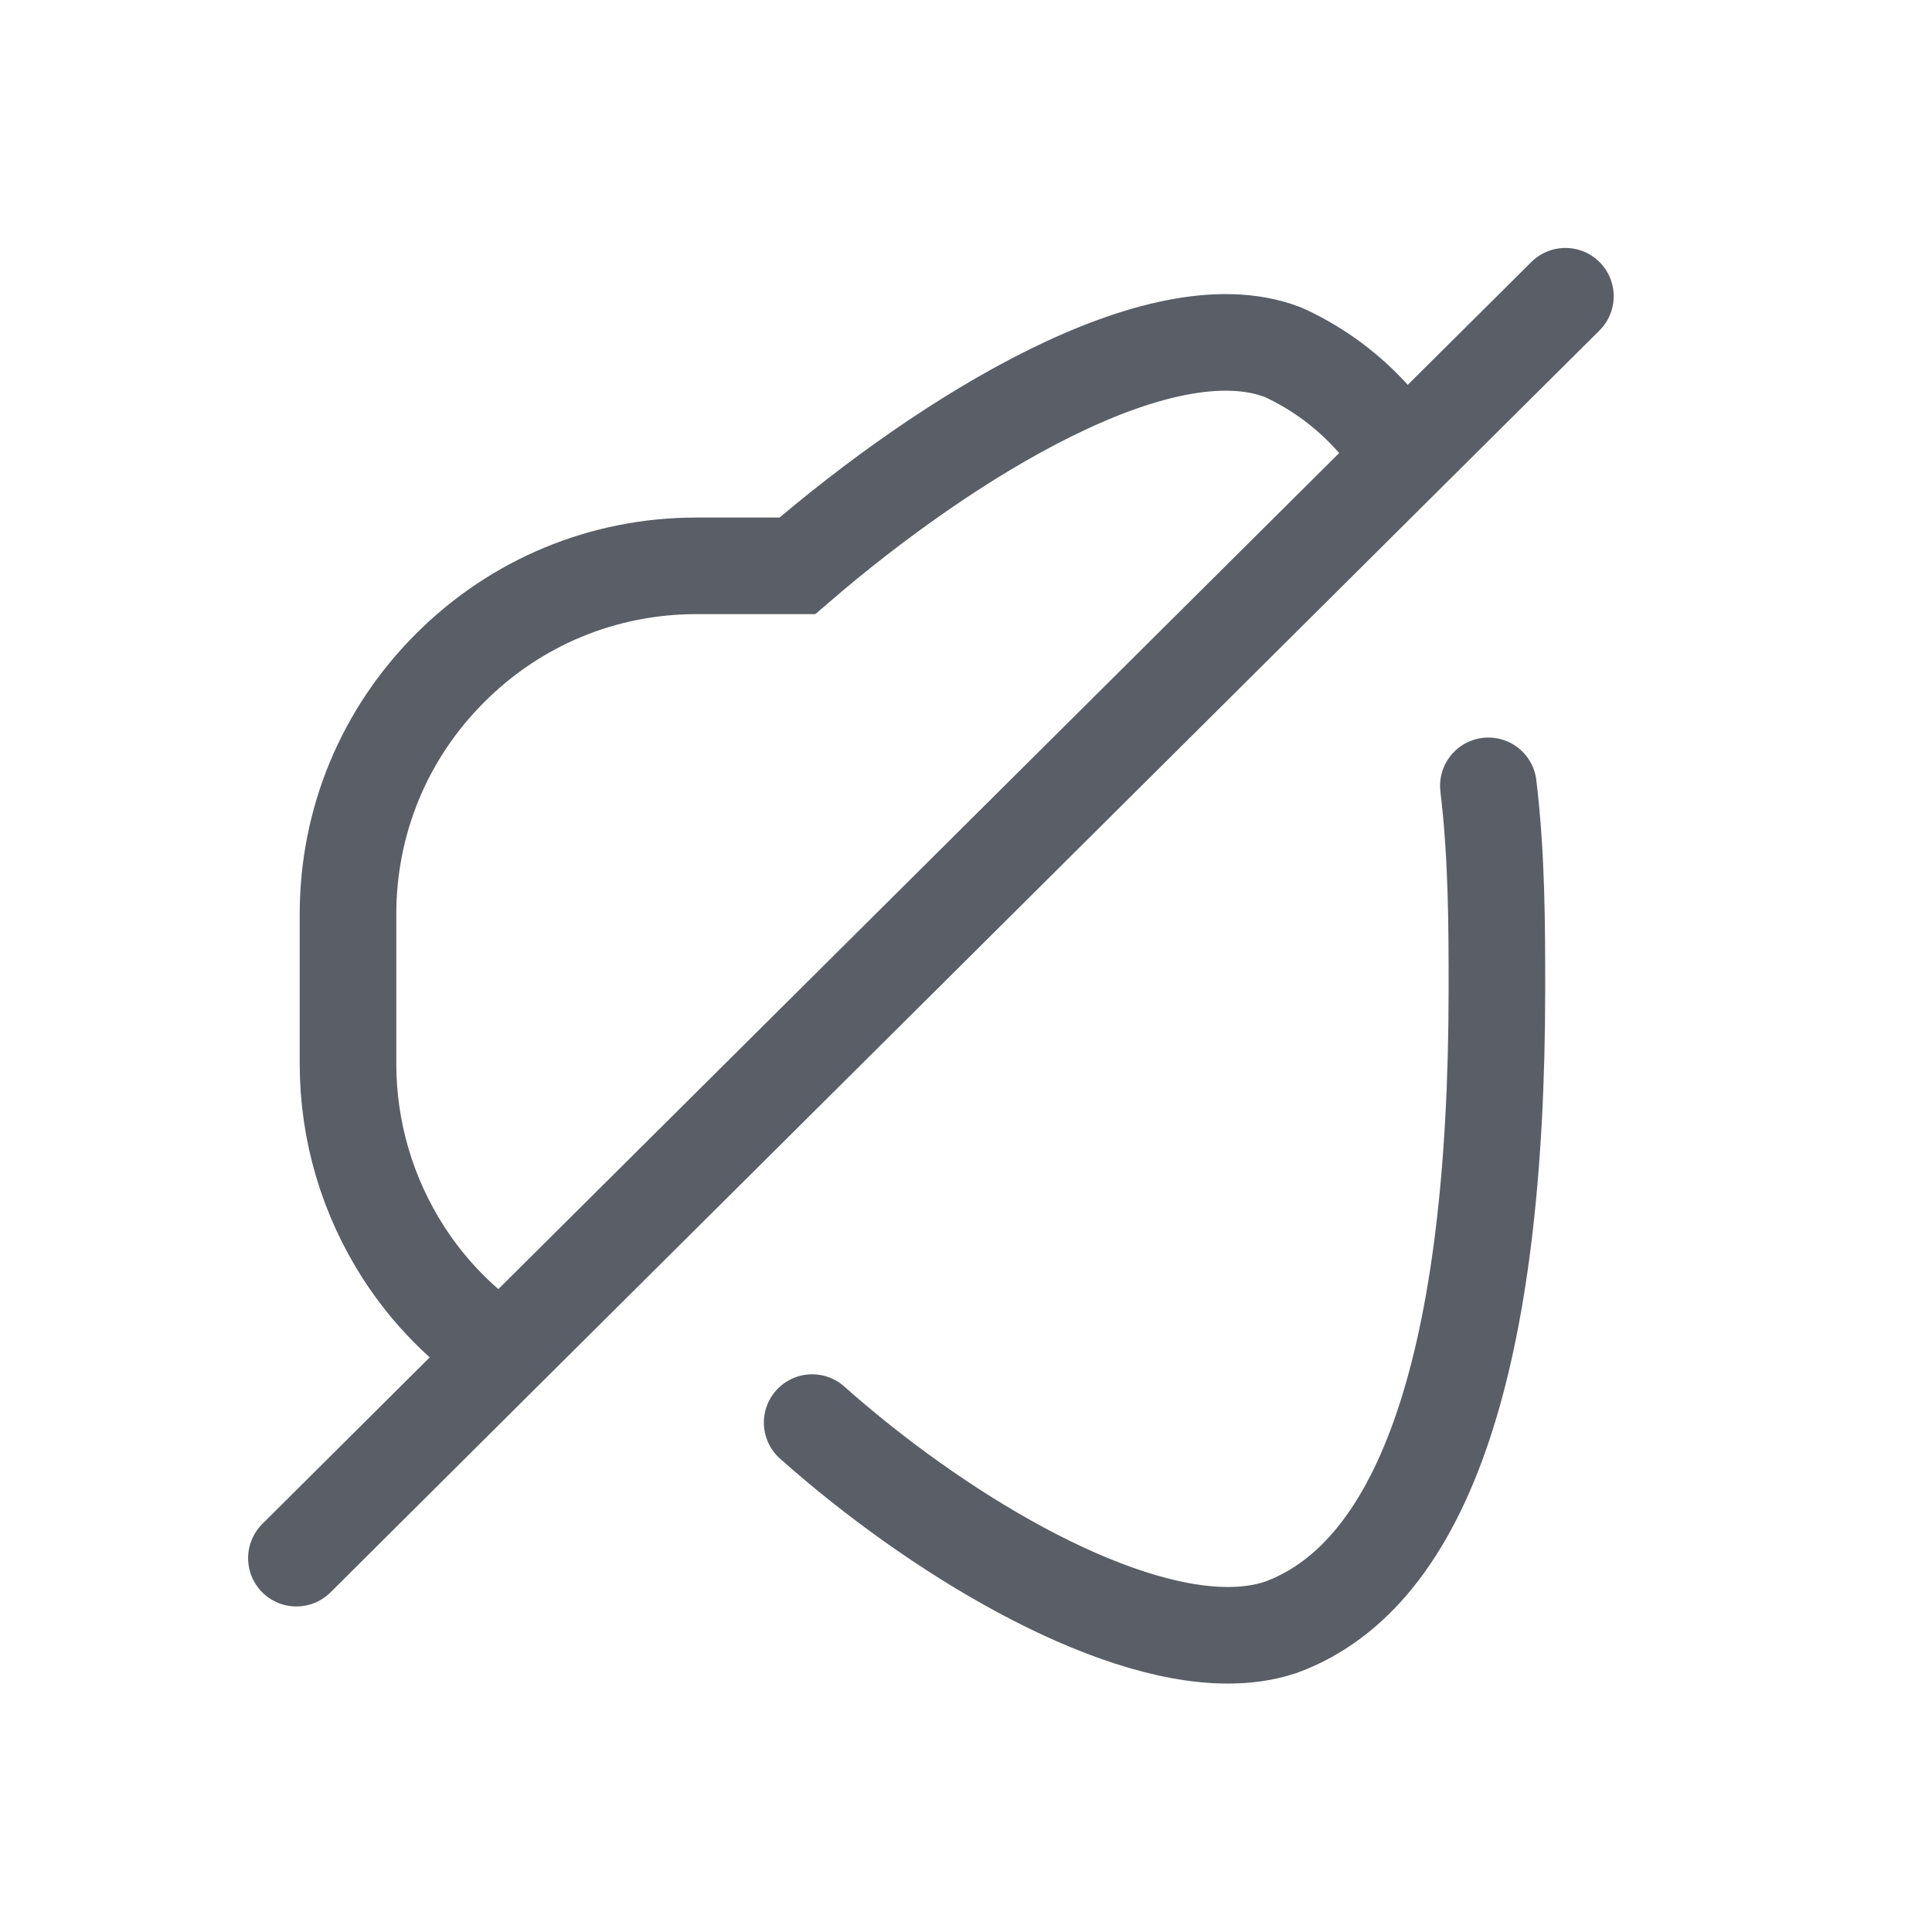 <svg width="24" height="24" viewBox="0 0 24 24" fill="none" xmlns="http://www.w3.org/2000/svg">
<path d="M10.089 17.672C11.62 19.033 13.752 20.314 15.252 20.314C15.485 20.314 15.704 20.284 15.901 20.218C15.907 20.216 15.912 20.214 15.92 20.212C17.695 19.553 18.595 16.886 18.595 12.285C18.595 11.516 18.595 10.643 18.489 9.762M19.446 3.68L17.422 5.692M17.422 5.692C17.317 5.523 17.201 5.362 17.069 5.212C16.759 4.863 16.387 4.585 15.966 4.388C15.95 4.38 15.935 4.375 15.92 4.369C14.407 3.803 11.779 5.415 9.905 7.029H8.652C7.496 7.029 6.41 7.479 5.592 8.297C4.773 9.115 4.323 10.201 4.323 11.358V13.213C4.323 14.05 4.563 14.862 5.016 15.565C5.337 16.062 5.755 16.482 6.243 16.808M17.422 5.692L6.243 16.808M6.243 16.808L3.682 19.356" stroke="#5A5E66" stroke-width="1.2" stroke-linecap="round"/>
</svg>
